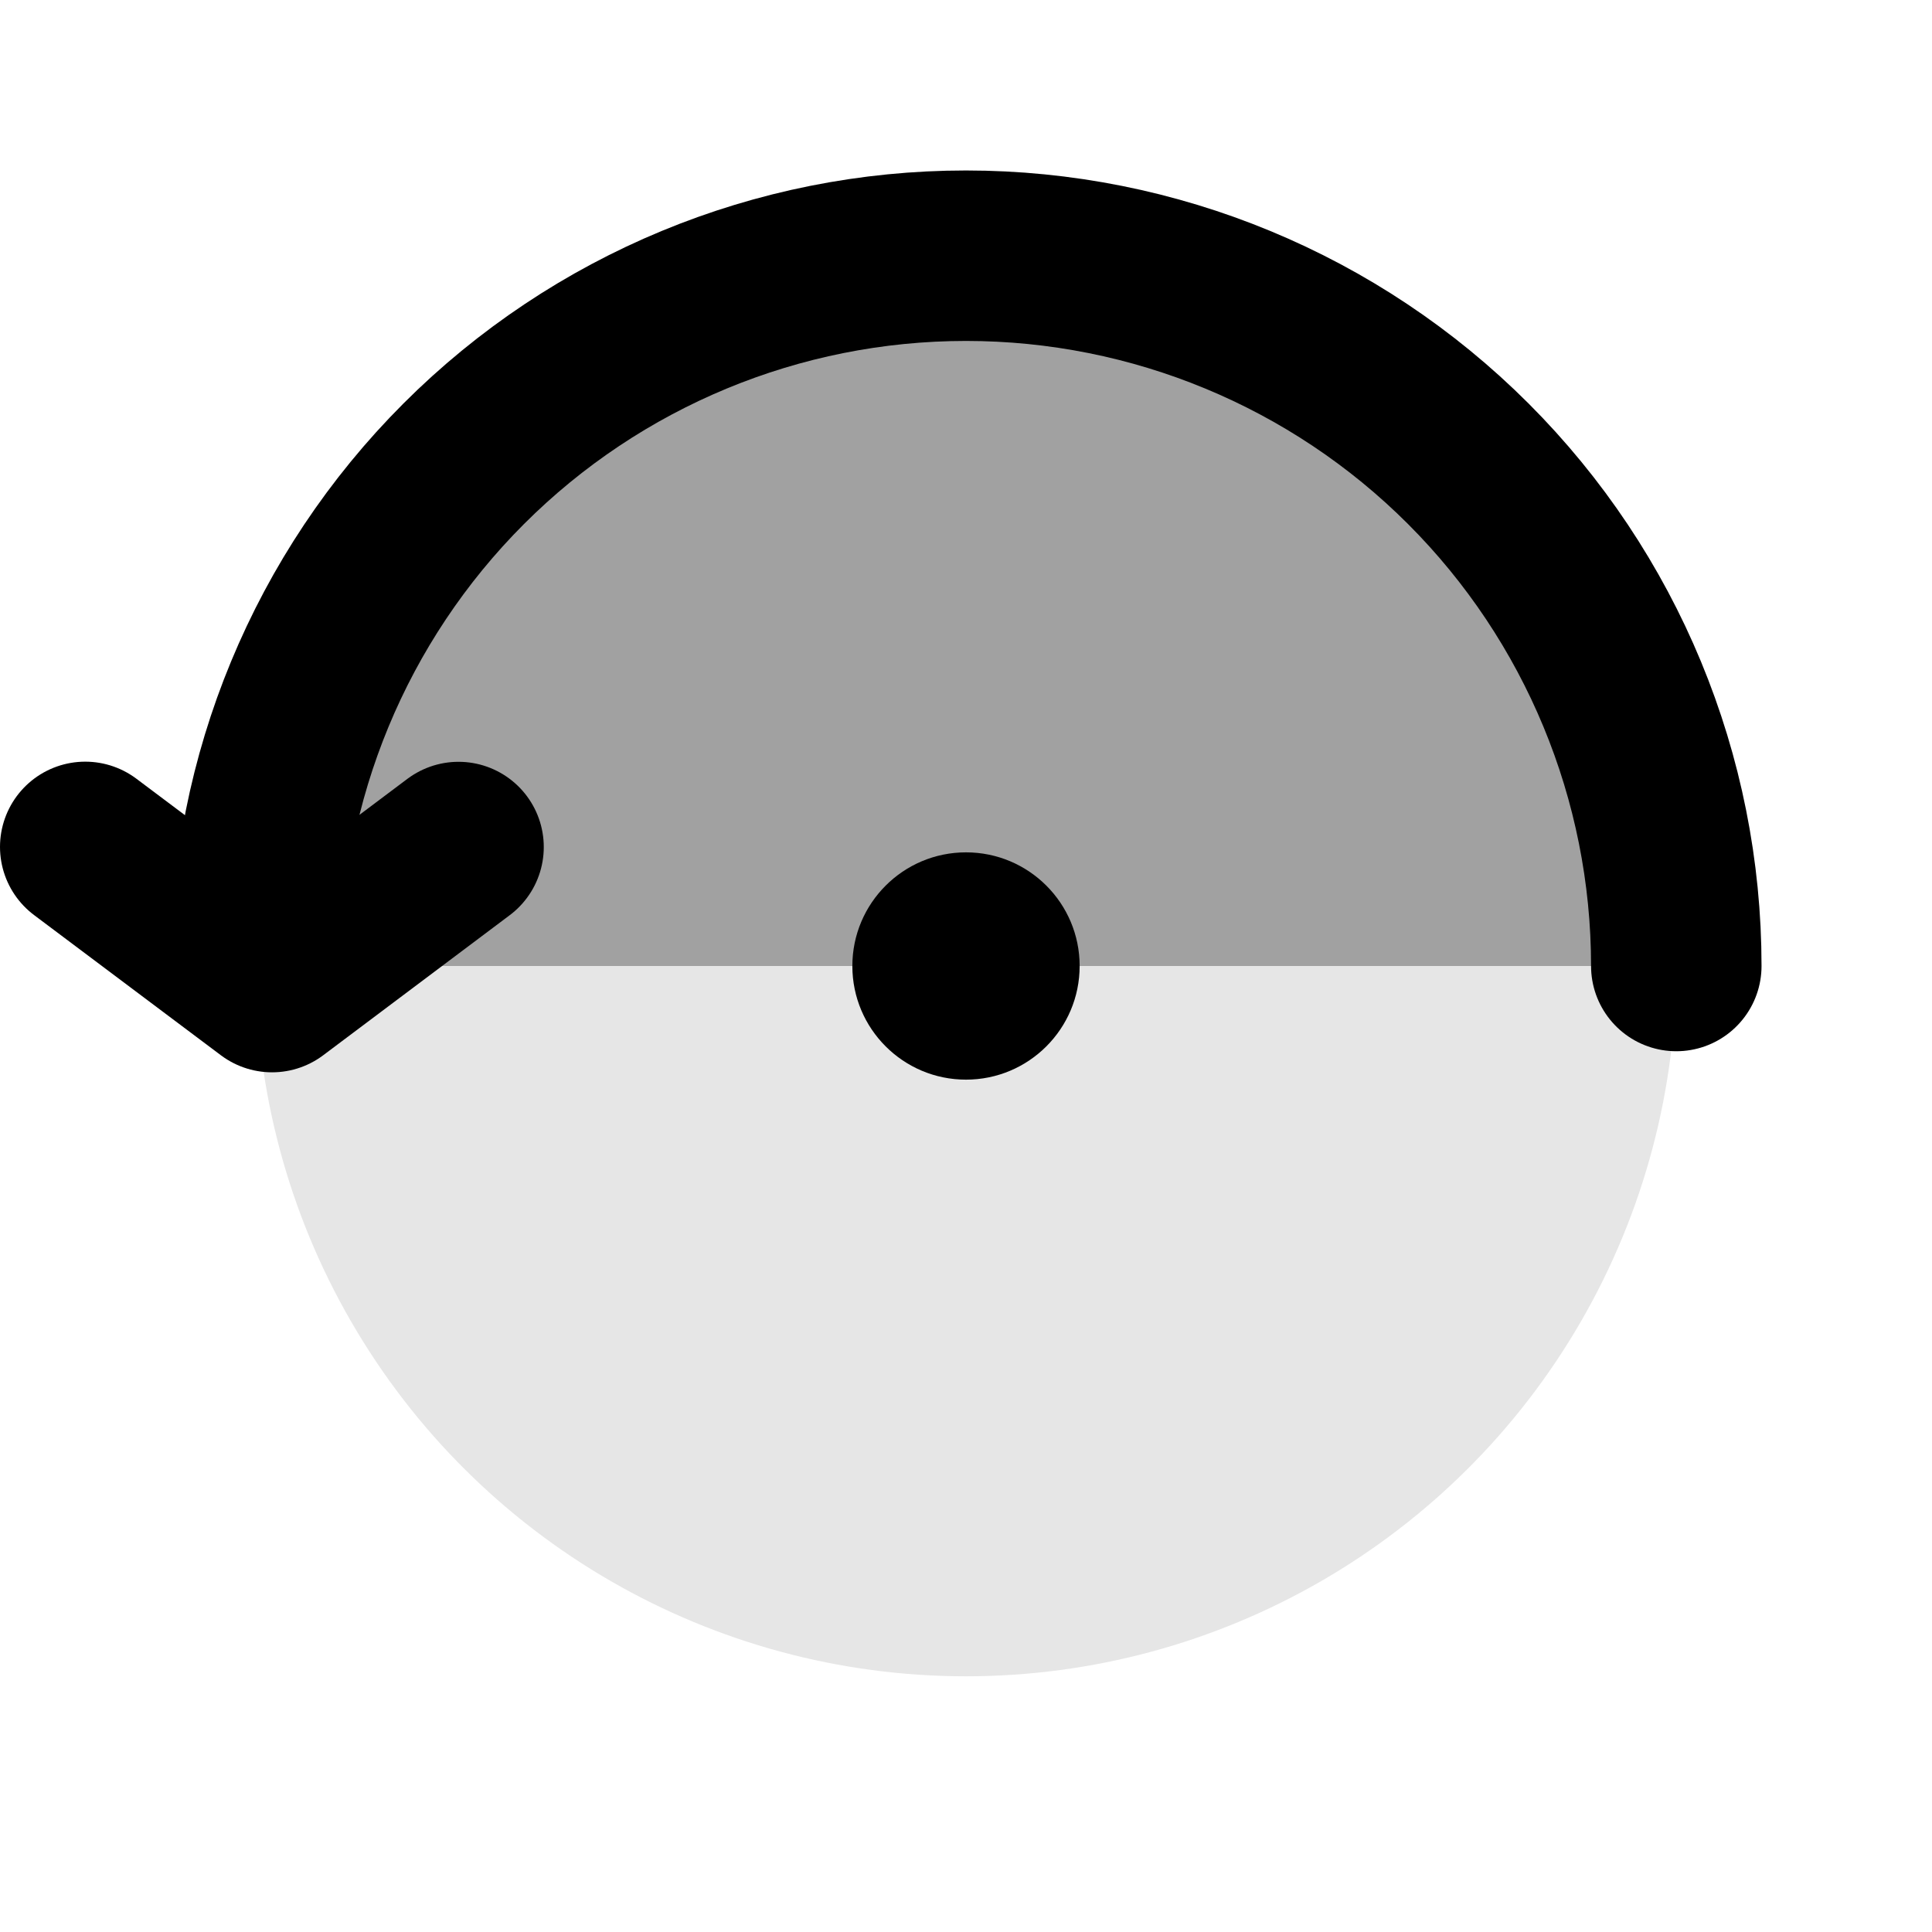 <?xml version="1.0" encoding="UTF-8" standalone="no"?>
<svg
   xmlns="http://www.w3.org/2000/svg"
   width="68"
   height="68"
   viewBox="0 0 68 68"
   fill="none">
  <circle
     cx="34"
     cy="-34"
     r="25"
     transform="rotate(90)"
     fill="#000000"
     fill-opacity="0.1" />
  <path
     class="filled"
     d="m 59,34 c 0,-3.283 -0.647,-6.534 -1.903,-9.567 C 55.84,21.4 53.999,18.644 51.678,16.322 49.356,14.001 46.6,12.159 43.567,10.903 40.534,9.647 37.283,9 34,9 c -3.283,0 -6.534,0.647 -9.567,1.903 -3.033,1.256 -5.789,3.098 -8.111,5.419 -2.321,2.321 -4.163,5.077 -5.419,8.111 C 9.647,27.466 9,30.717 9,34 Z"
     fill="#000000"
     fill-opacity="0.3" />
  <circle
     cx="-34"
     cy="-34"
     r="4"
     transform="scale(-1)"
     fill="#000000" />
  <path
     d="m 59,34 c 0,-6.63 -2.634,-12.989 -7.322,-17.678 C 46.989,11.634 40.63,9 34,9 27.369,9 21.011,11.634 16.322,16.322 11.634,21.011 9,27.37 9,34"
     stroke="#000000"
     stroke-width="6"
     stroke-linecap="round"
     stroke-linejoin="round" />
  <path
     d="M 3,29.808 9.575,34.742 16.139,29.813"
     stroke="#000000"
     stroke-width="6"
     stroke-linecap="round"
     stroke-linejoin="round" />
</svg>

